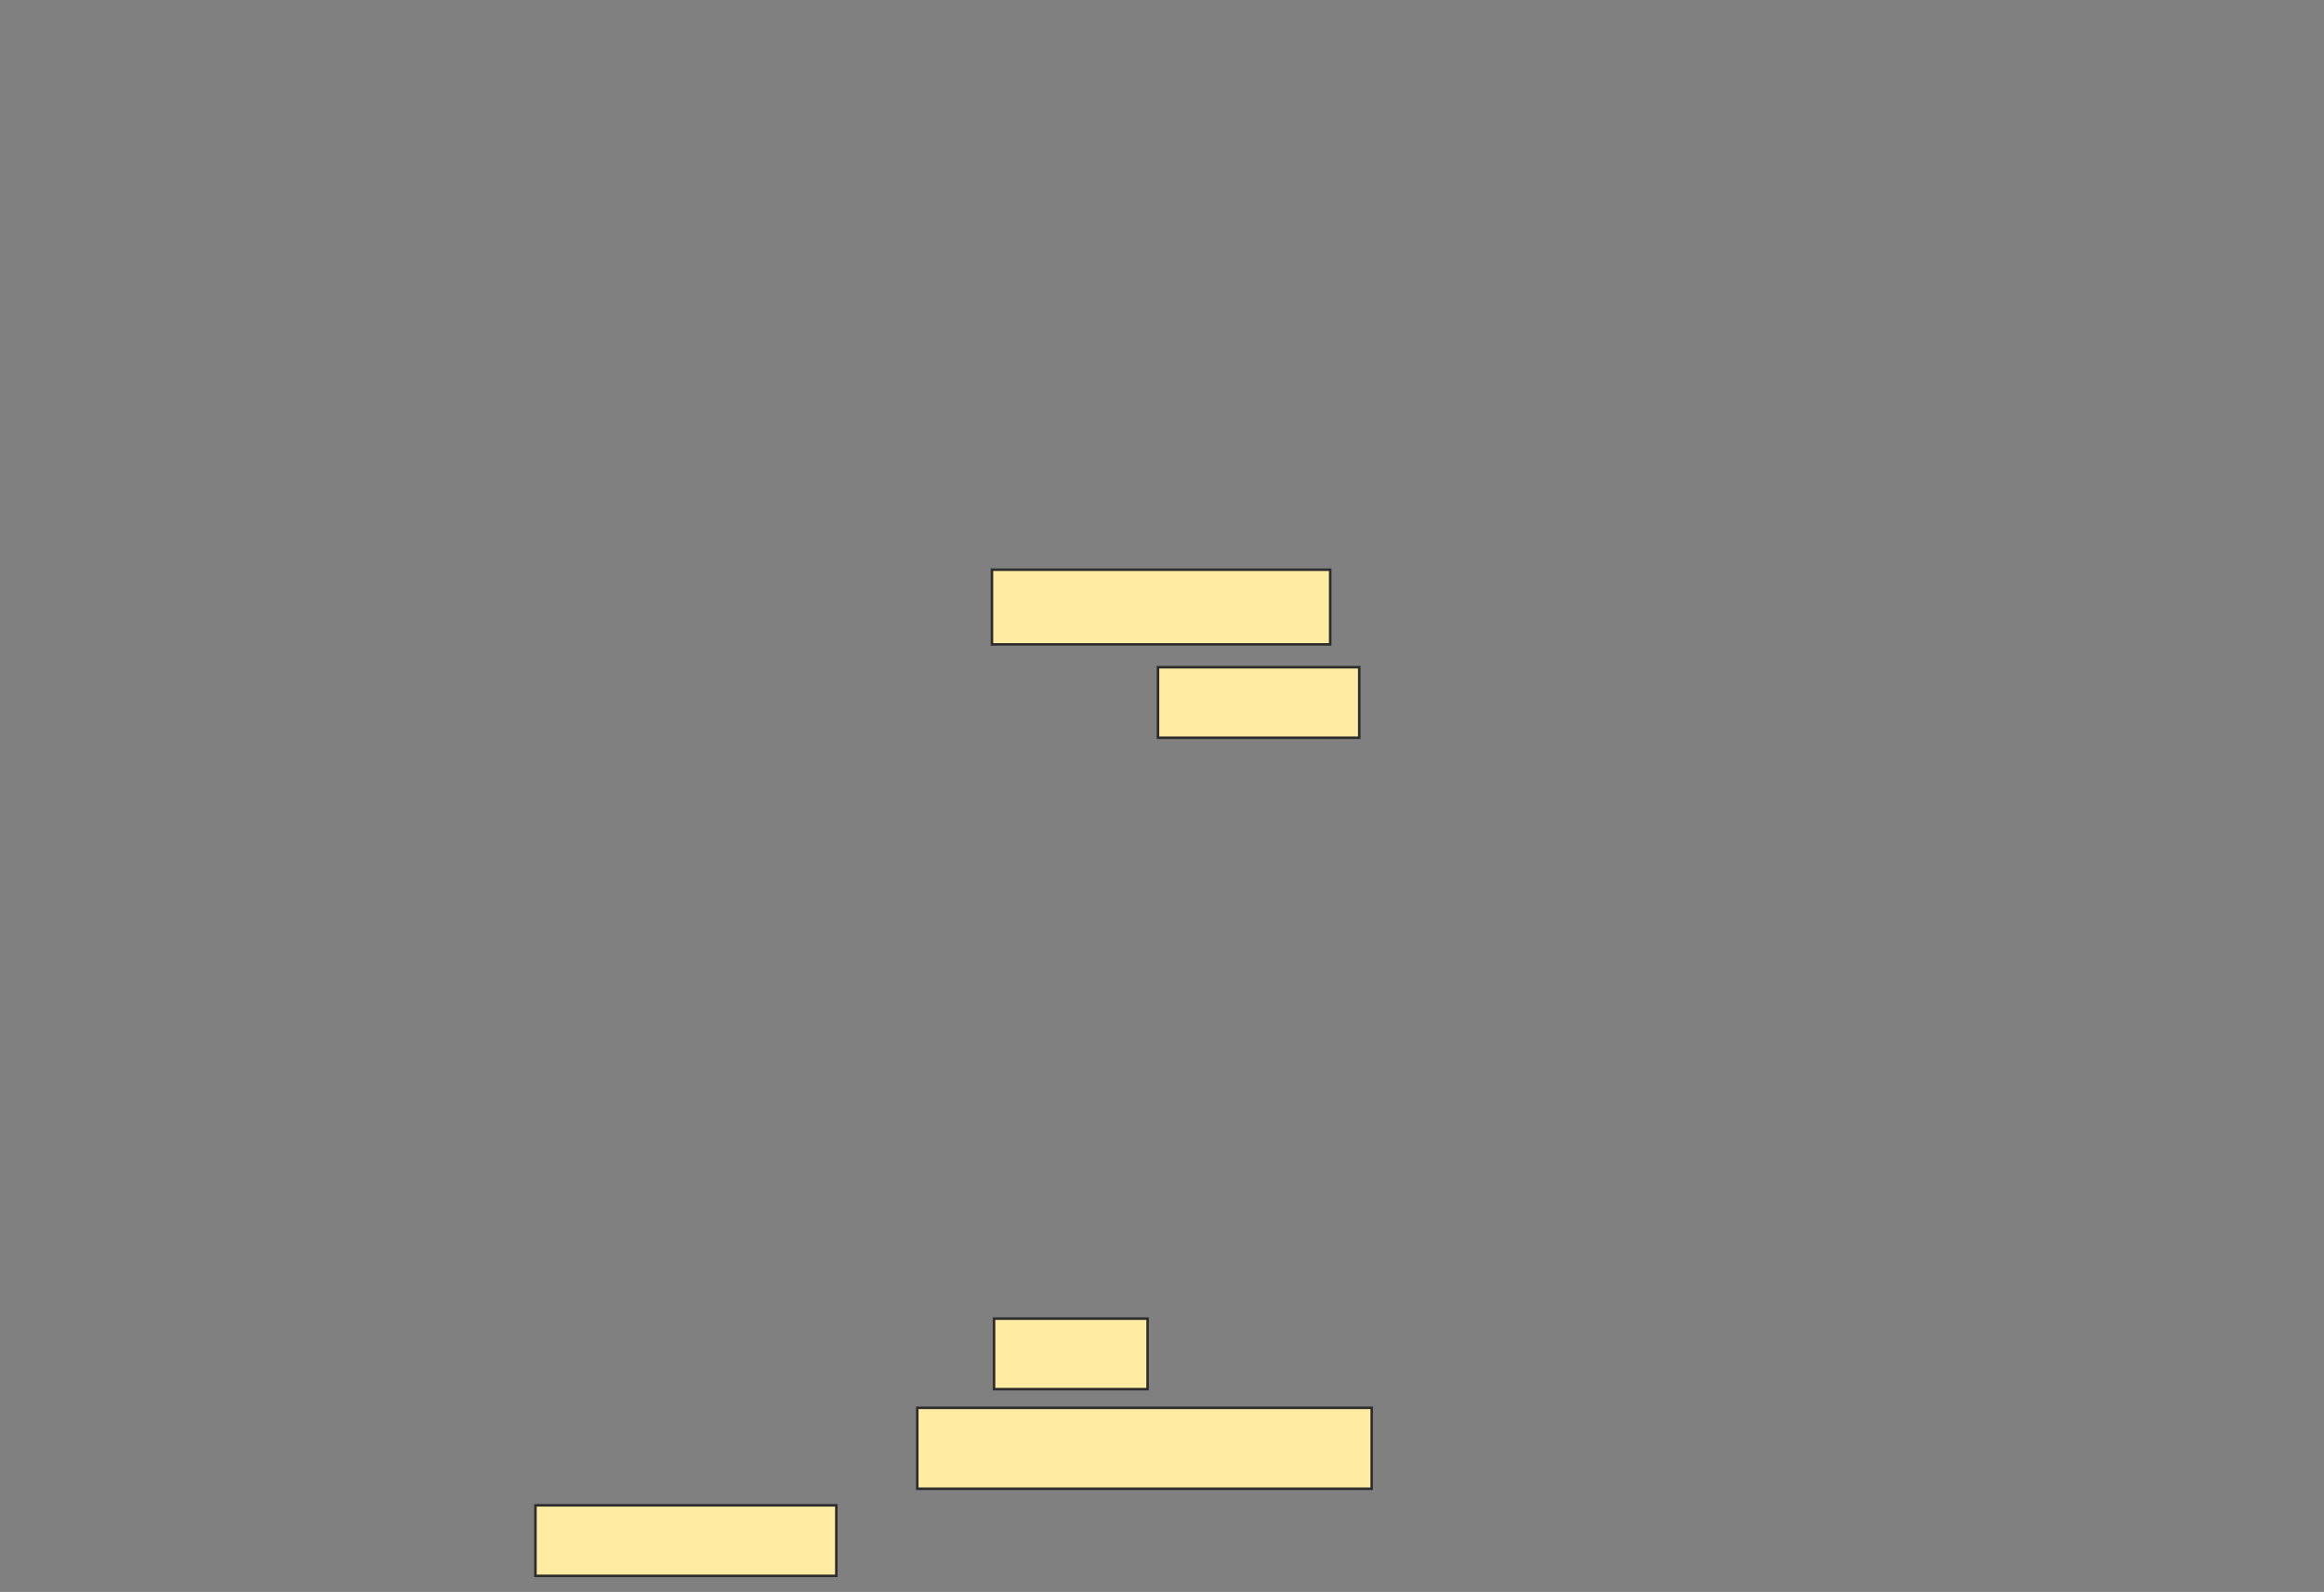 <svg height="629" width="918" xmlns="http://www.w3.org/2000/svg"><rect width="100%" height="100%" fill="#808080" stroke="none"/><g fill="#ffeba2" stroke="#2d2d2d"><path d="m391.836 225.098h133.607v29.508h-133.607z"/><path d="m457.41 263.623h79.508v27.869h-79.508z"/><path d="m392.656 521h60.656v27.869h-60.656z"/><path d="m362.328 556.246h179.508v31.967h-179.508z"/><path d="m211.508 594.77h118.852v27.869h-118.852z"/></g></svg>